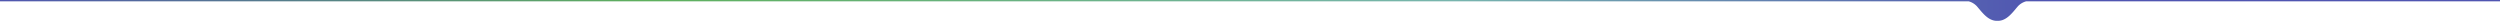 <svg xmlns="http://www.w3.org/2000/svg" xmlns:xlink="http://www.w3.org/1999/xlink" width="1919.999" height="16" viewBox="0 0 1919.999 16"><defs><linearGradient id="a" x2="1" gradientUnits="objectBoundingBox"><stop offset="0" stop-color="#5055b1"/><stop offset="0.261" stop-color="#5eb05d"/><stop offset="0.581" stop-color="#78b5ae"/><stop offset="0.813" stop-color="#5055b1"/><stop offset="1" stop-color="#5055b1"/></linearGradient></defs><path d="M72.3,6060c-.1,0-.2,0-.3-.01s-.195.01-.3.01h-.041c-6.789,0-11.16-6.229-15.422-11.193A13.358,13.358,0,0,0,49.848,6045H-1462v-1H458v1H94.152a13.357,13.357,0,0,0-6.392,3.807C83.5,6053.77,79.127,6060,72.338,6060Z" transform="translate(1462 -6044)" fill="url(#a)"/></svg>